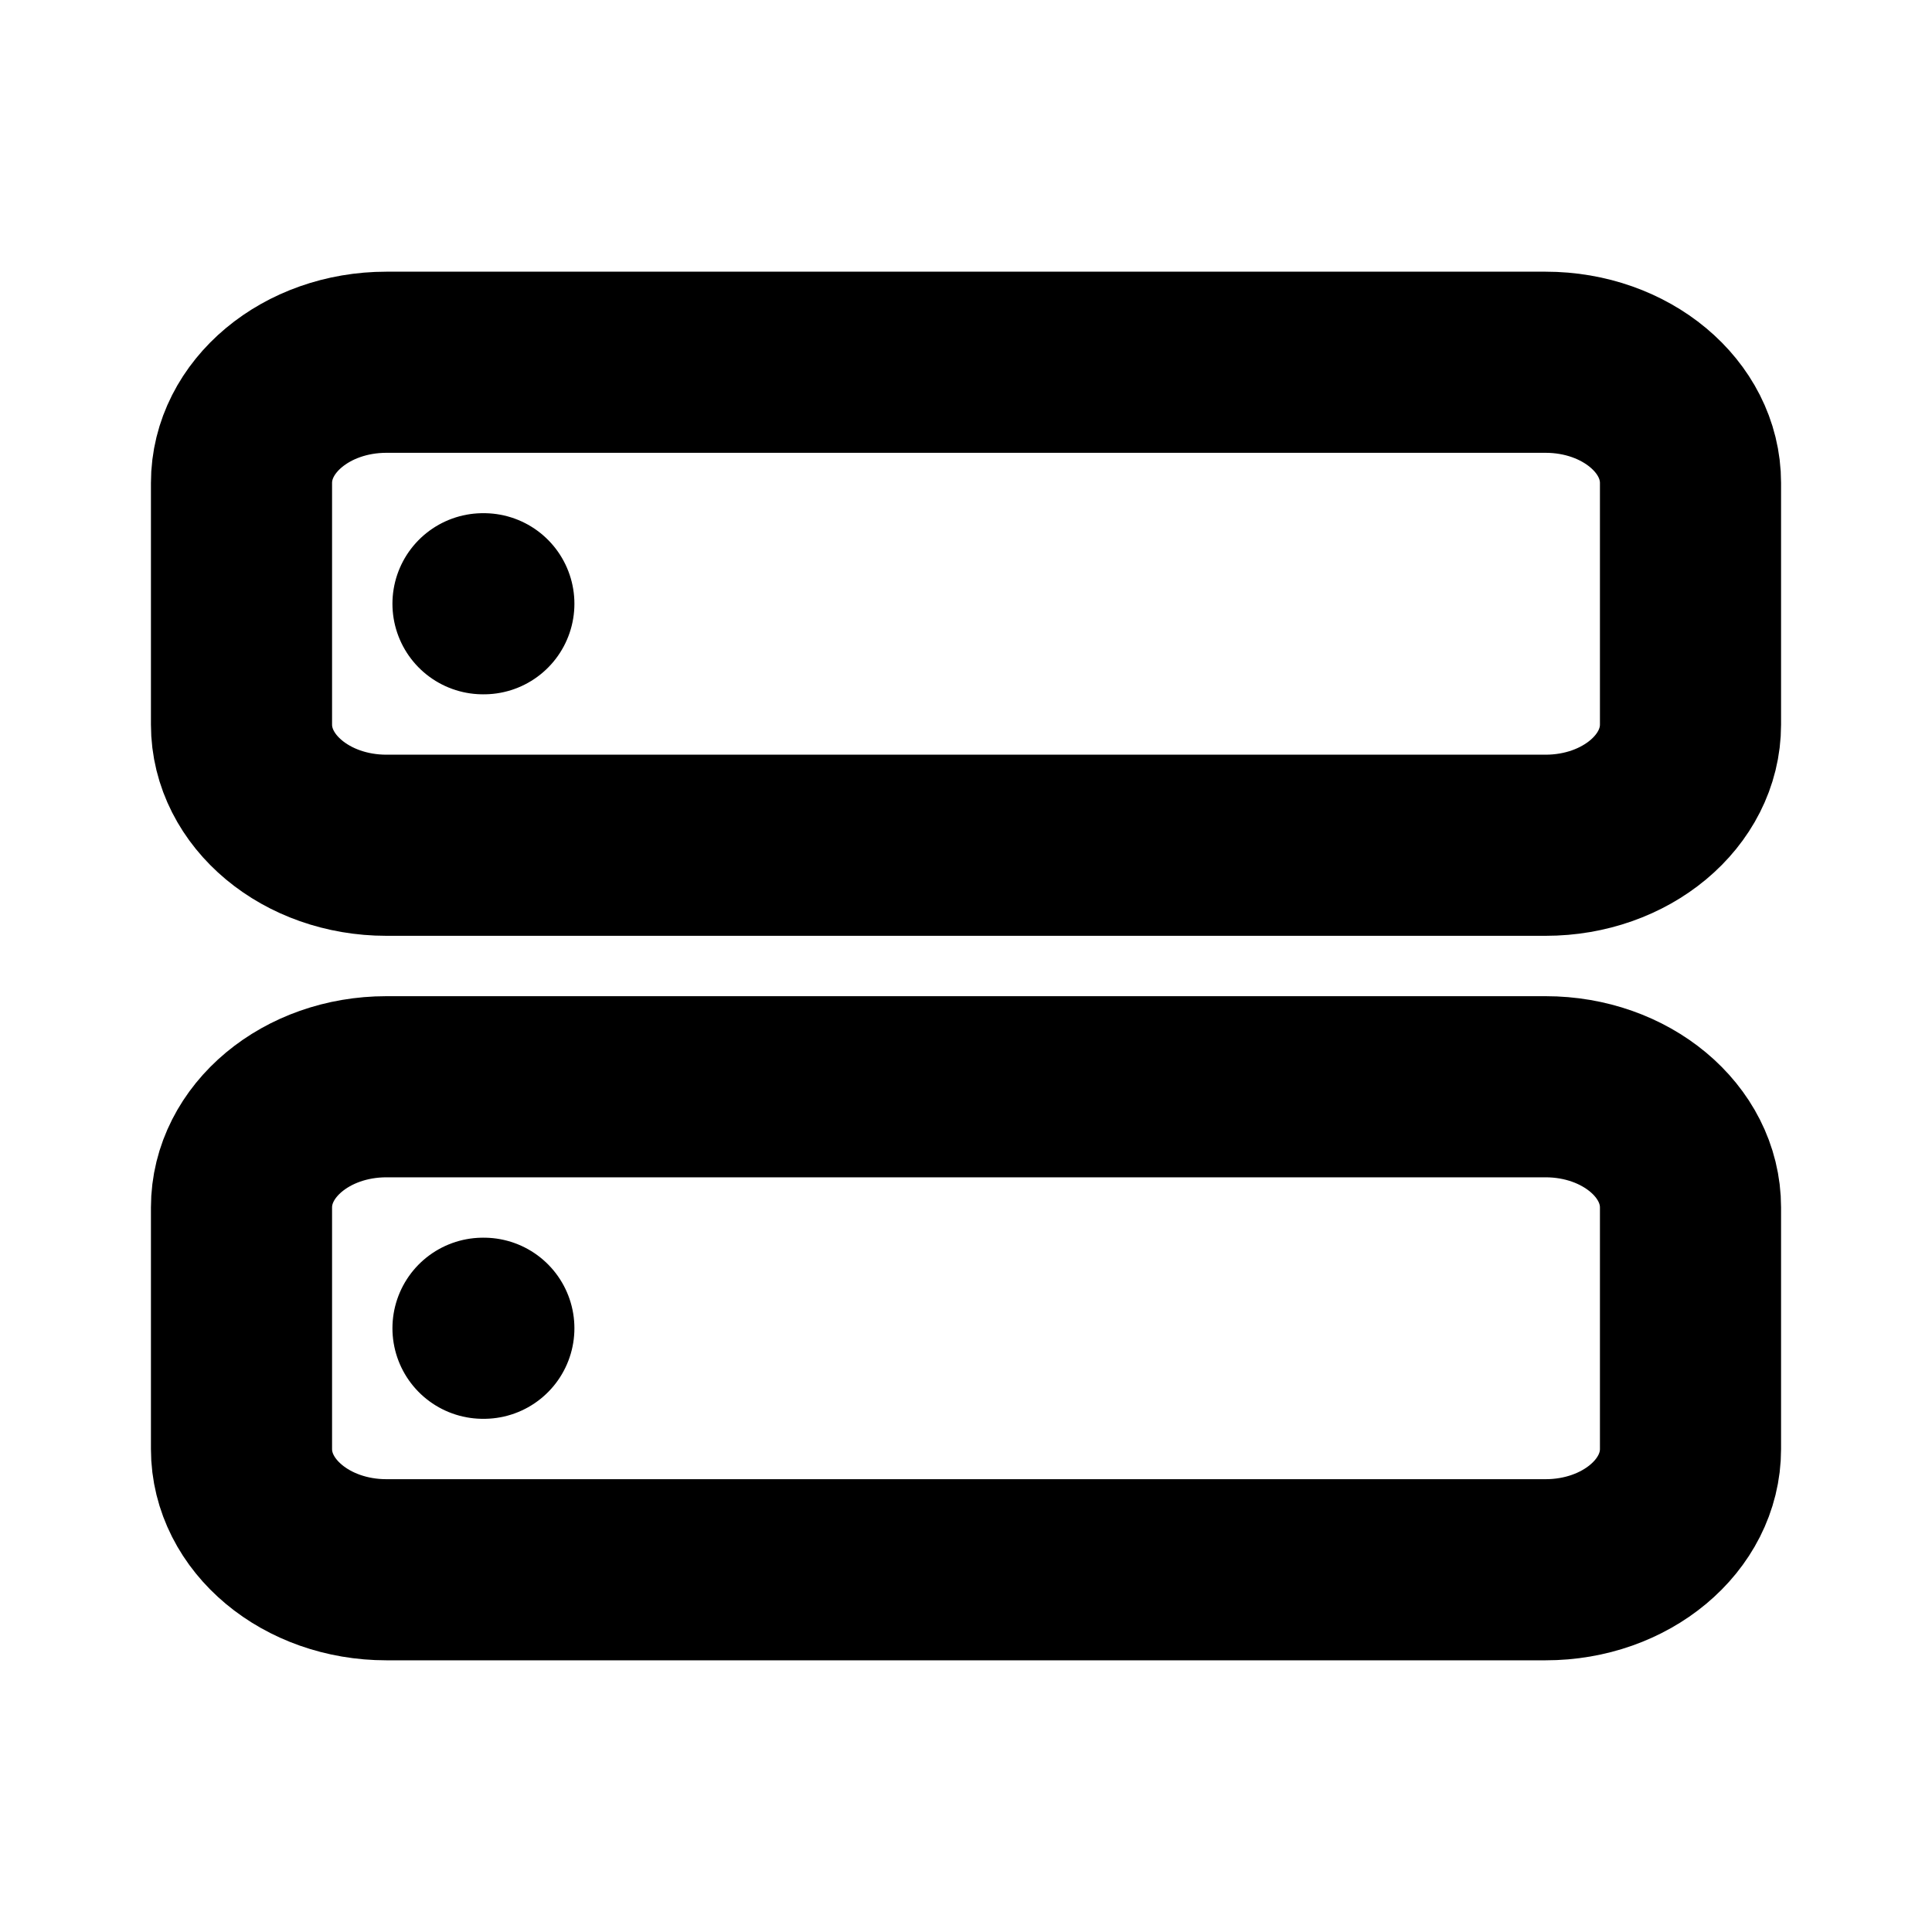 <svg width="16" height="16" viewBox="0 0 16 16" fill="none" xmlns="http://www.w3.org/2000/svg">
<path d="M12.8 9H3.2C2.537 9 2 9.448 2 10V12C2 12.552 2.537 13 3.2 13H12.8C13.463 13 14 12.552 14 12V10C14 9.448 13.463 9 12.8 9Z" stroke="black" stroke-width="1.5" stroke-linecap="round" stroke-linejoin="round"/>
<path d="M12.8 3H3.2C2.537 3 2 3.448 2 4V6C2 6.552 2.537 7 3.2 7H12.8C13.463 7 14 6.552 14 6V4C14 3.448 13.463 3 12.8 3Z" stroke="black" stroke-width="1.5" stroke-linecap="round" stroke-linejoin="round"/>
<path d="M4 11H4.007" stroke="black" stroke-width="1.5" stroke-linecap="round" stroke-linejoin="round"/>
<path d="M4 5H4.007" stroke="black" stroke-width="1.5" stroke-linecap="round" stroke-linejoin="round"/>
</svg>

